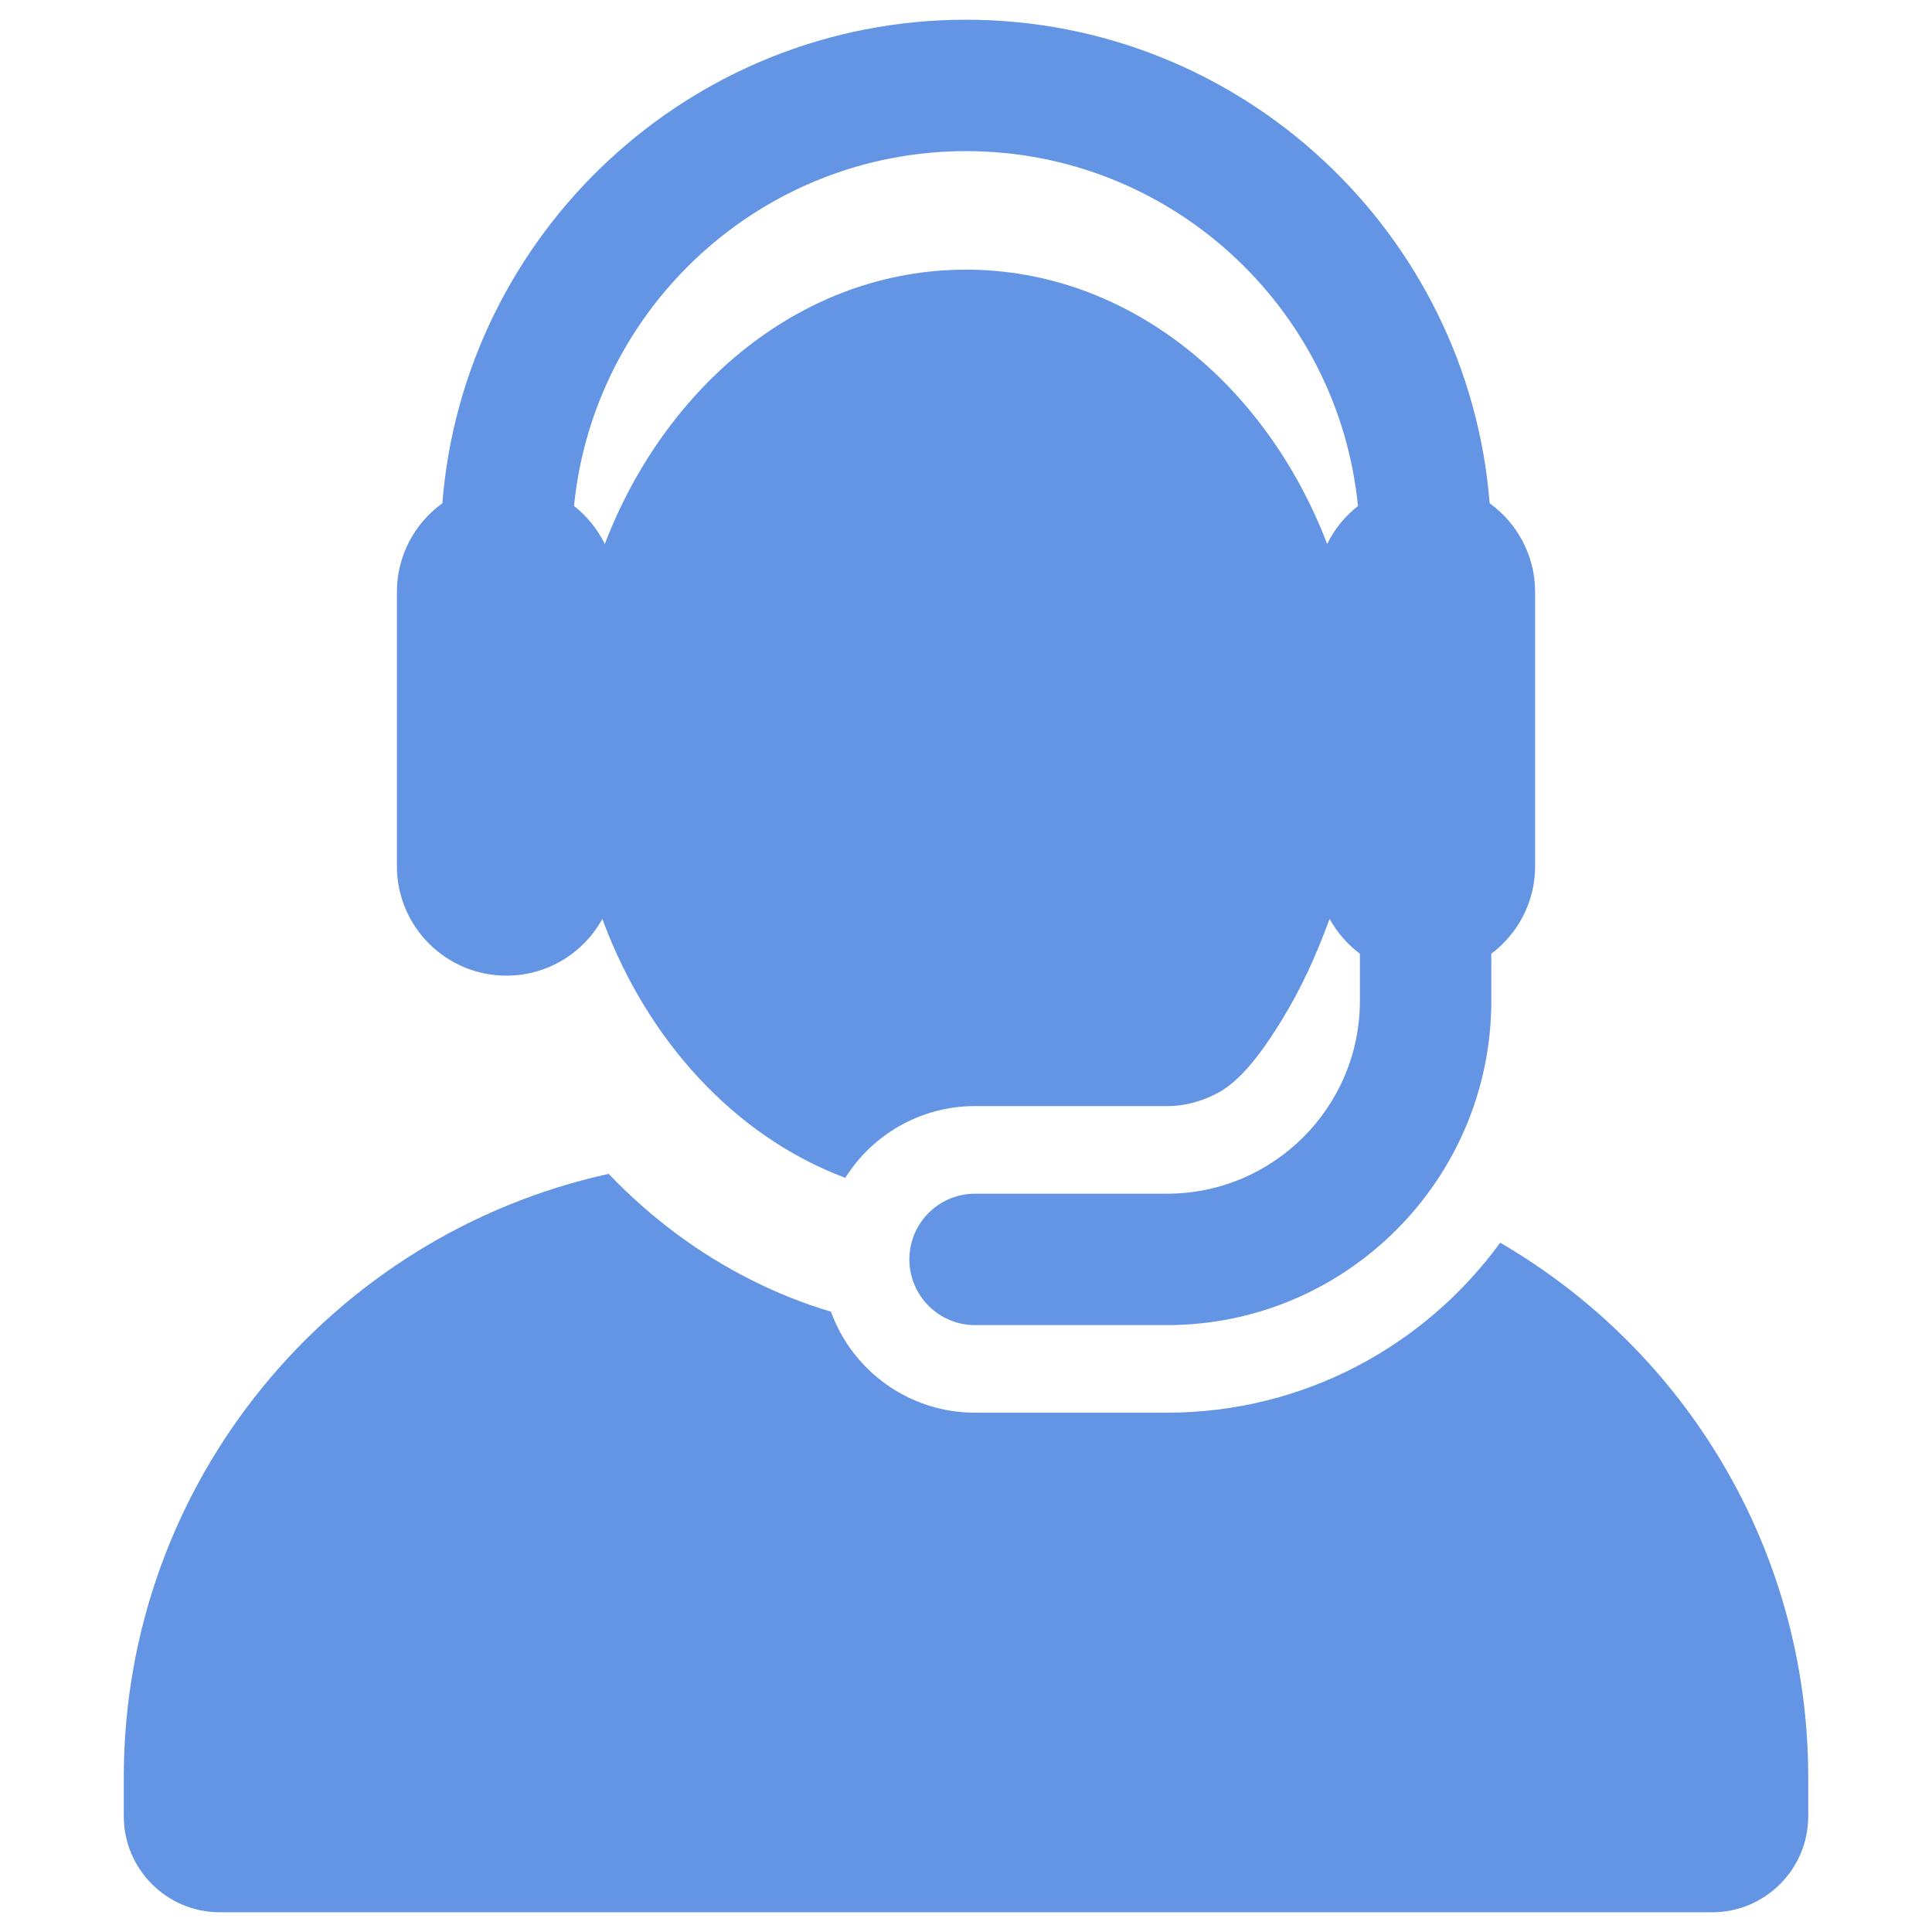 <svg width="49" height="49" viewBox="0 0 49 49" fill="none" xmlns="http://www.w3.org/2000/svg">
<g id="customer-service_174188 1" clip-path="url(#clip0_1987_158)">
<g id="XMLID_2_">
<g id="Group">
<g id="Group_2">
<path id="Vector" d="M38.048 31.518C36.147 34.129 33.068 35.829 29.598 35.829H24.73C23.049 35.829 21.617 34.762 21.074 33.267C20.405 33.068 19.749 32.809 19.108 32.49C17.752 31.816 16.52 30.903 15.436 29.772C8.403 31.317 3.139 37.584 3.139 45.081V46.061C3.139 47.408 4.231 48.5 5.578 48.5H43.422C44.769 48.5 45.861 47.408 45.861 46.061V45.081C45.861 39.289 42.719 34.232 38.048 31.518Z" fill="#6495E5"/>
<path id="Vector_2" d="M12.843 24.745C13.892 24.745 14.804 24.164 15.277 23.306C15.289 23.34 15.302 23.374 15.315 23.408C15.318 23.418 15.322 23.428 15.326 23.438C16.435 26.357 18.593 28.804 21.438 29.873C22.126 28.78 23.343 28.053 24.73 28.053H29.599C30.084 28.053 30.536 27.916 30.932 27.694C31.598 27.322 32.196 26.378 32.505 25.878C32.999 25.078 33.383 24.229 33.722 23.305C33.913 23.652 34.176 23.953 34.49 24.189V25.383C34.49 28.08 32.296 30.275 29.598 30.275H24.73C23.81 30.275 23.064 31.021 23.064 31.941C23.064 32.862 23.81 33.608 24.73 33.608H29.598C34.133 33.608 37.823 29.918 37.823 25.383V24.189C38.497 23.683 38.934 22.876 38.934 21.968V16.943V15.016C38.934 14.089 38.479 13.268 37.781 12.764C37.239 5.911 31.49 0.5 24.5 0.5C17.51 0.5 11.761 5.911 11.219 12.764C10.521 13.268 10.066 14.089 10.066 15.016V21.967C10.066 23.506 11.316 24.745 12.843 24.745ZM24.5 3.833C29.674 3.833 33.942 7.787 34.441 12.833C34.114 13.09 33.845 13.419 33.66 13.797C32.088 9.695 28.578 6.839 24.5 6.839C20.334 6.839 16.88 9.793 15.345 13.781C15.343 13.786 15.341 13.792 15.339 13.797C15.154 13.42 14.886 13.09 14.559 12.833C15.058 7.787 19.326 3.833 24.5 3.833Z" fill="#6495E5"/>
</g>
</g>
</g>
</g>
<defs>
<clipPath id="clip0_1987_158">
<rect width="48" height="48" fill="white" transform="translate(0.5 0.5)"/>
</clipPath>
</defs>
</svg>
